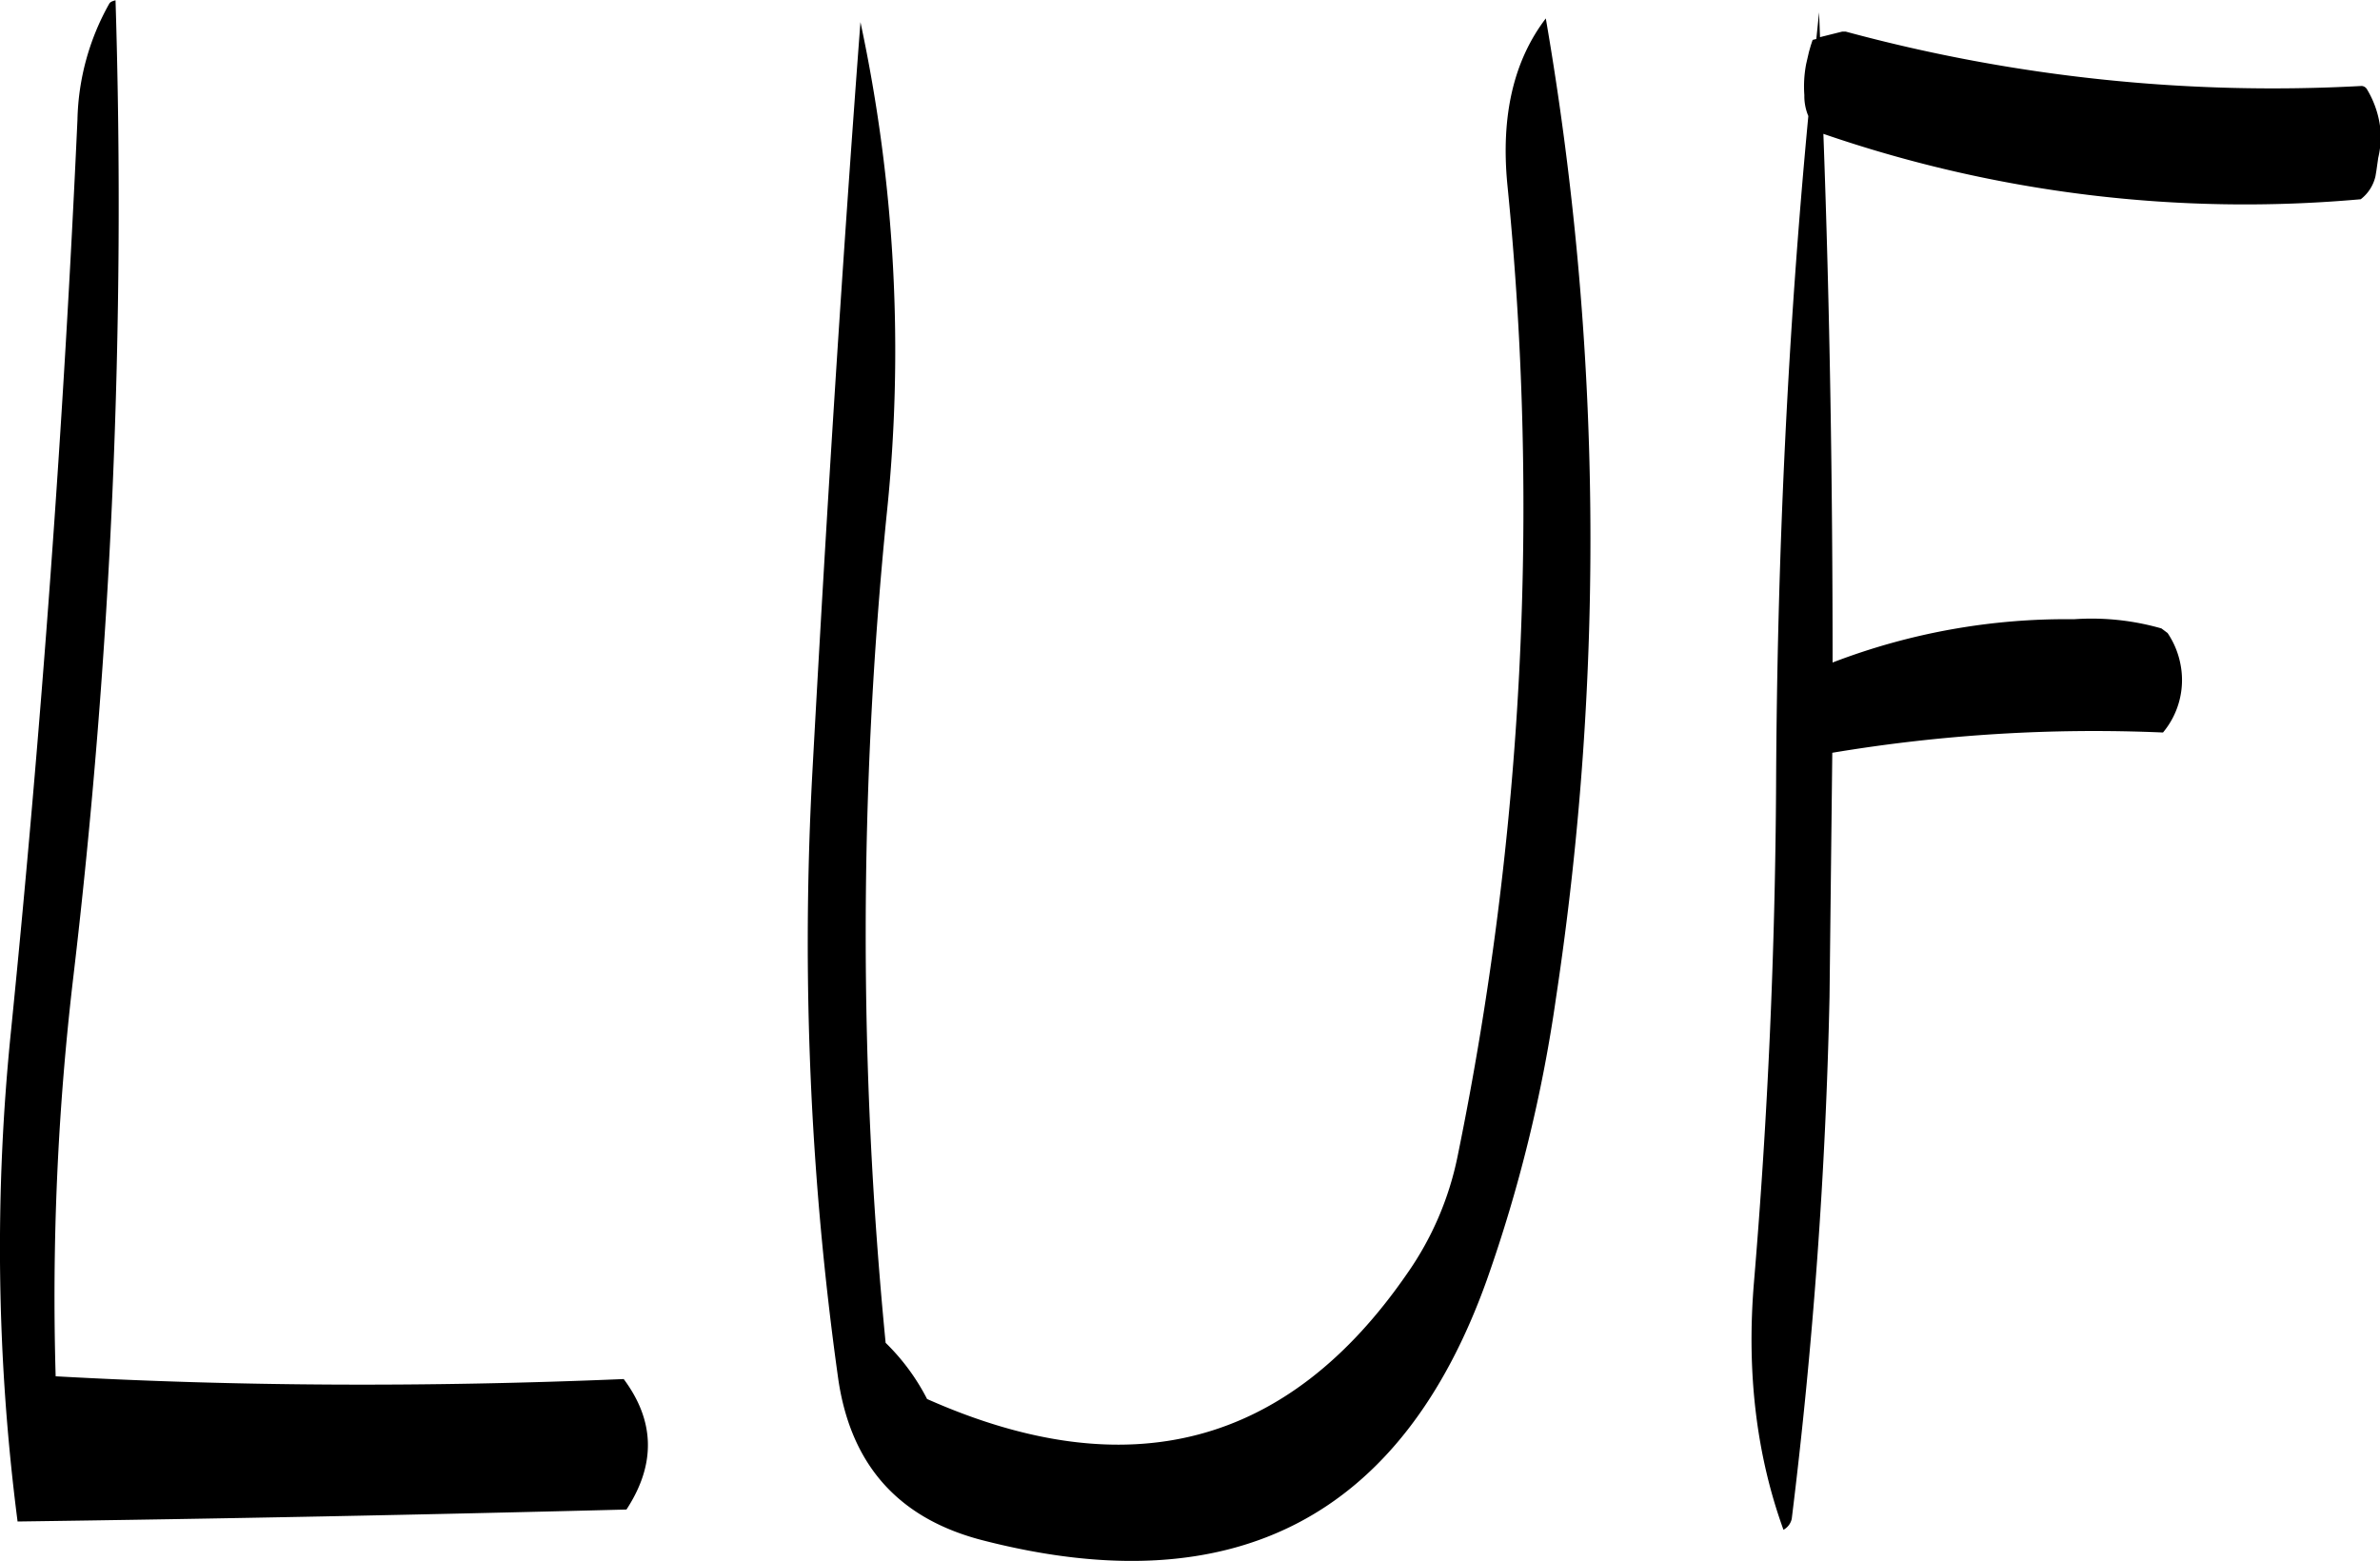 <svg id="Layer_1" data-name="Layer 1" xmlns="http://www.w3.org/2000/svg" viewBox="0 0 310.04 203.37"><defs><style>.cls-1{fill-rule:evenodd;}</style></defs><path class="cls-1" d="M348.12,328.2a399.52,399.52,0,0,0-1.32-127.68c-4.2,5.52-5.88,12.72-5,21.72a421.84,421.84,0,0,1-6.48,126.48,40.66,40.66,0,0,1-6.6,15.36c-15.48,22.44-36.24,28-62.52,16.32a28.14,28.14,0,0,0-5.4-7.32,548.1,548.1,0,0,1,.12-107.76A204.43,204.43,0,0,0,257.52,201c-2.4,31.8-4.44,64.32-6.24,97.32a409.36,409.36,0,0,0,3.36,79.56c1.68,11.28,8,18.24,19.08,21,32.52,8.28,54.36-3.12,65.4-34A190.87,190.87,0,0,0,348.12,328.2ZM155.52,213.72q-2.7,59.4-8.64,118.56a278.26,278.26,0,0,0,.84,64.08q39.78-.54,79.32-1.56c3.84-5.88,3.72-11.52-.36-17q-38.52,1.62-74-.36a355.49,355.49,0,0,1,2.28-51.84,859,859,0,0,0,5.52-127.44c-.48.12-.72.24-.84.48A32.17,32.17,0,0,0,155.52,213.72ZM381,213.24q-4,42.3-4.2,87.12-.18,32.58-2.88,64.8c-1,11.88.36,22.68,3.84,32.28a2.14,2.14,0,0,0,1.08-1.44,672.33,672.33,0,0,0,4.92-68l.36-31.8a206.92,206.92,0,0,1,43.08-2.64,10.65,10.65,0,0,0,2.28-8.88,10.92,10.92,0,0,0-1.68-4.08L427,280a33,33,0,0,0-11.4-1.2,84.81,84.81,0,0,0-31.44,5.64c0-23.16-.36-46.08-1.2-68.88a168.67,168.67,0,0,0,70,8.52,5.25,5.25,0,0,0,1.92-3l.12-.72.24-1.68a11.71,11.71,0,0,0,.24-4.08,12.7,12.7,0,0,0-1.68-4.8.87.87,0,0,0-.72-.48,212.59,212.59,0,0,1-67.2-7.08h-.48l-2.88.72-.12-3.24-.36,3.48-.48.12-.24.72-.24.84-.36,1.56a15.56,15.56,0,0,0-.24,4.08A6.67,6.67,0,0,0,381,213.24Z" transform="translate(-145.43 -198.12)"/></svg>